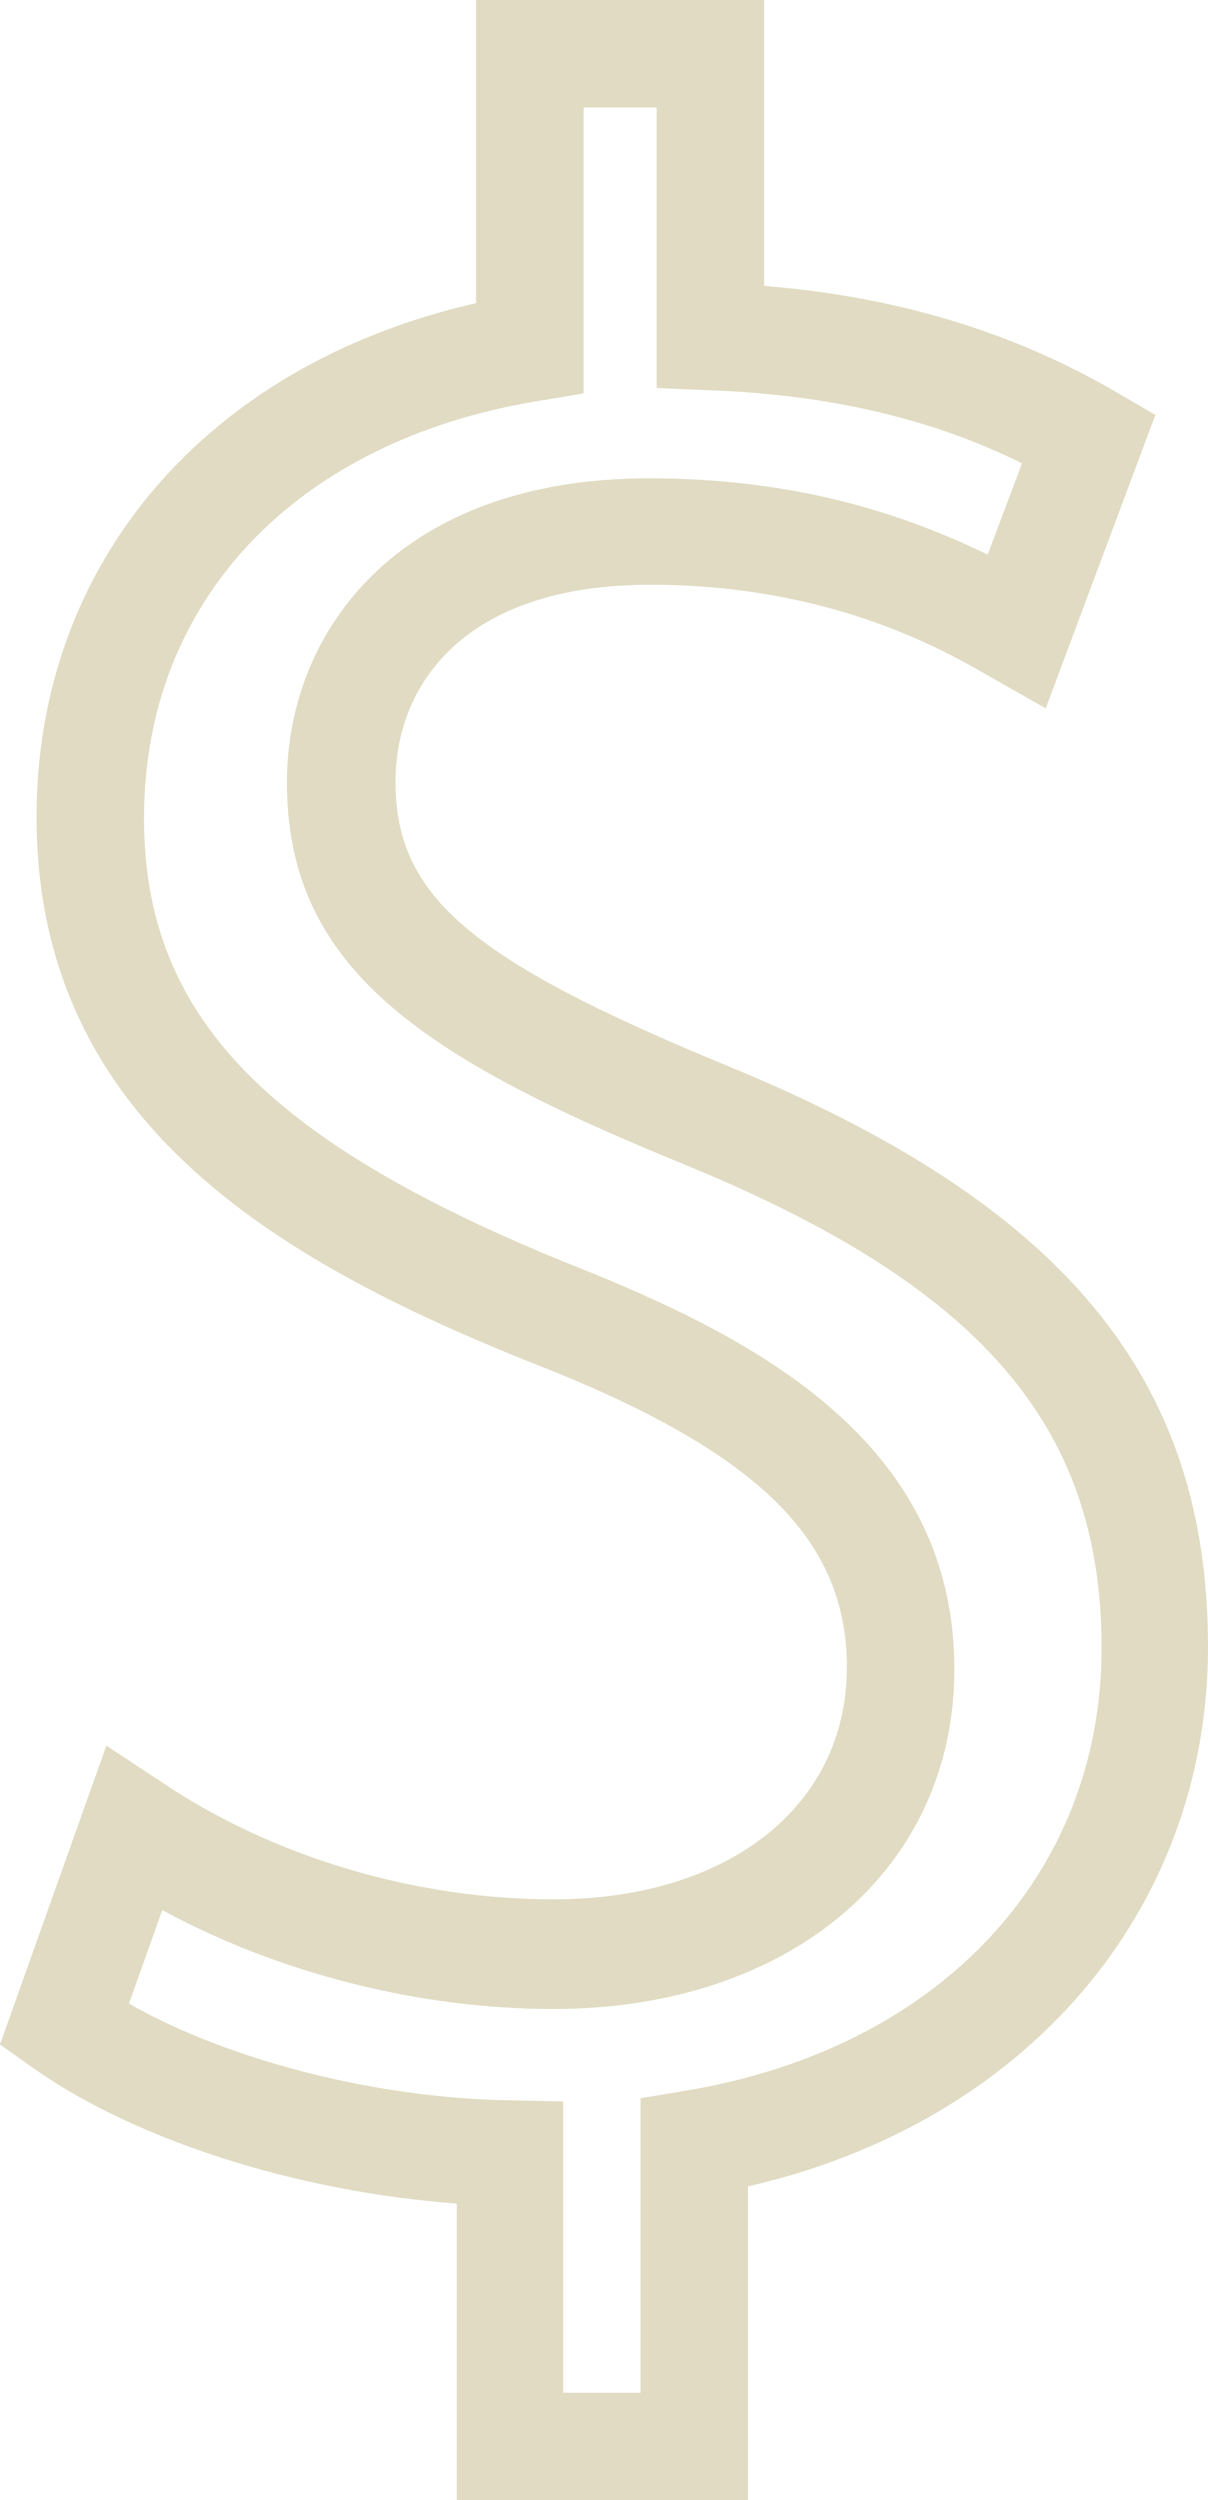 <svg id="Layer_1" xmlns="http://www.w3.org/2000/svg" viewBox="0 0 112.4 232.6"><style>.st0{fill:#E0DBC2;}</style><path class="st0" d="M69.6 232.6H42.5V205c-14.9-1.1-29.9-5.9-39.4-12.6L0 190.2l9.9-27.8 5.3 3.5c10.3 6.9 23.5 10.8 36.3 10.8 16.3 0 27.3-8.7 27.3-21.6 0-11.7-8-19.7-27.5-27.6C26.5 117.8 3.4 104.8 3.4 76c0-23.7 15.9-42.1 40.9-47.8V0h26.8v26.6c12.4 1 23.2 4.3 32.8 9.9l3.6 2.1-10.2 27.3-5.1-2.9c-4.5-2.6-15-8.6-31.7-8.6-17.5 0-23.7 9.5-23.7 18.3 0 10.6 6.8 16.5 30.5 26.3 31.6 12.9 45.1 29.1 45.1 54.2 0 24.6-17 44.3-42.8 50.2v29.2zm-17.1-10h7.1v-27.4l4.2-.7c23.5-3.9 38.7-20 38.7-41.2 0-20.7-11.3-33.7-38.9-45-24.5-10-36.9-18.3-36.9-35.5 0-14.1 10.4-28.3 33.7-28.3 13.8 0 23.9 3.4 31.5 7.1l3.2-8.5c-8.5-4.2-18.1-6.4-29.2-6.8l-4.8-.2V10h-6.8v26.6l-4.2.7C27.5 41 13.4 55.9 13.4 76.1c0 18.7 11.7 30.5 41.6 42.3 16.7 6.8 33.8 16.5 33.8 36.9 0 18.6-15.3 31.6-37.3 31.6-12.5 0-25.5-3.3-36.4-9.2l-3.1 8.7c9.1 5.2 22.8 8.8 35.5 9l4.9.1v27.1z"/></svg>